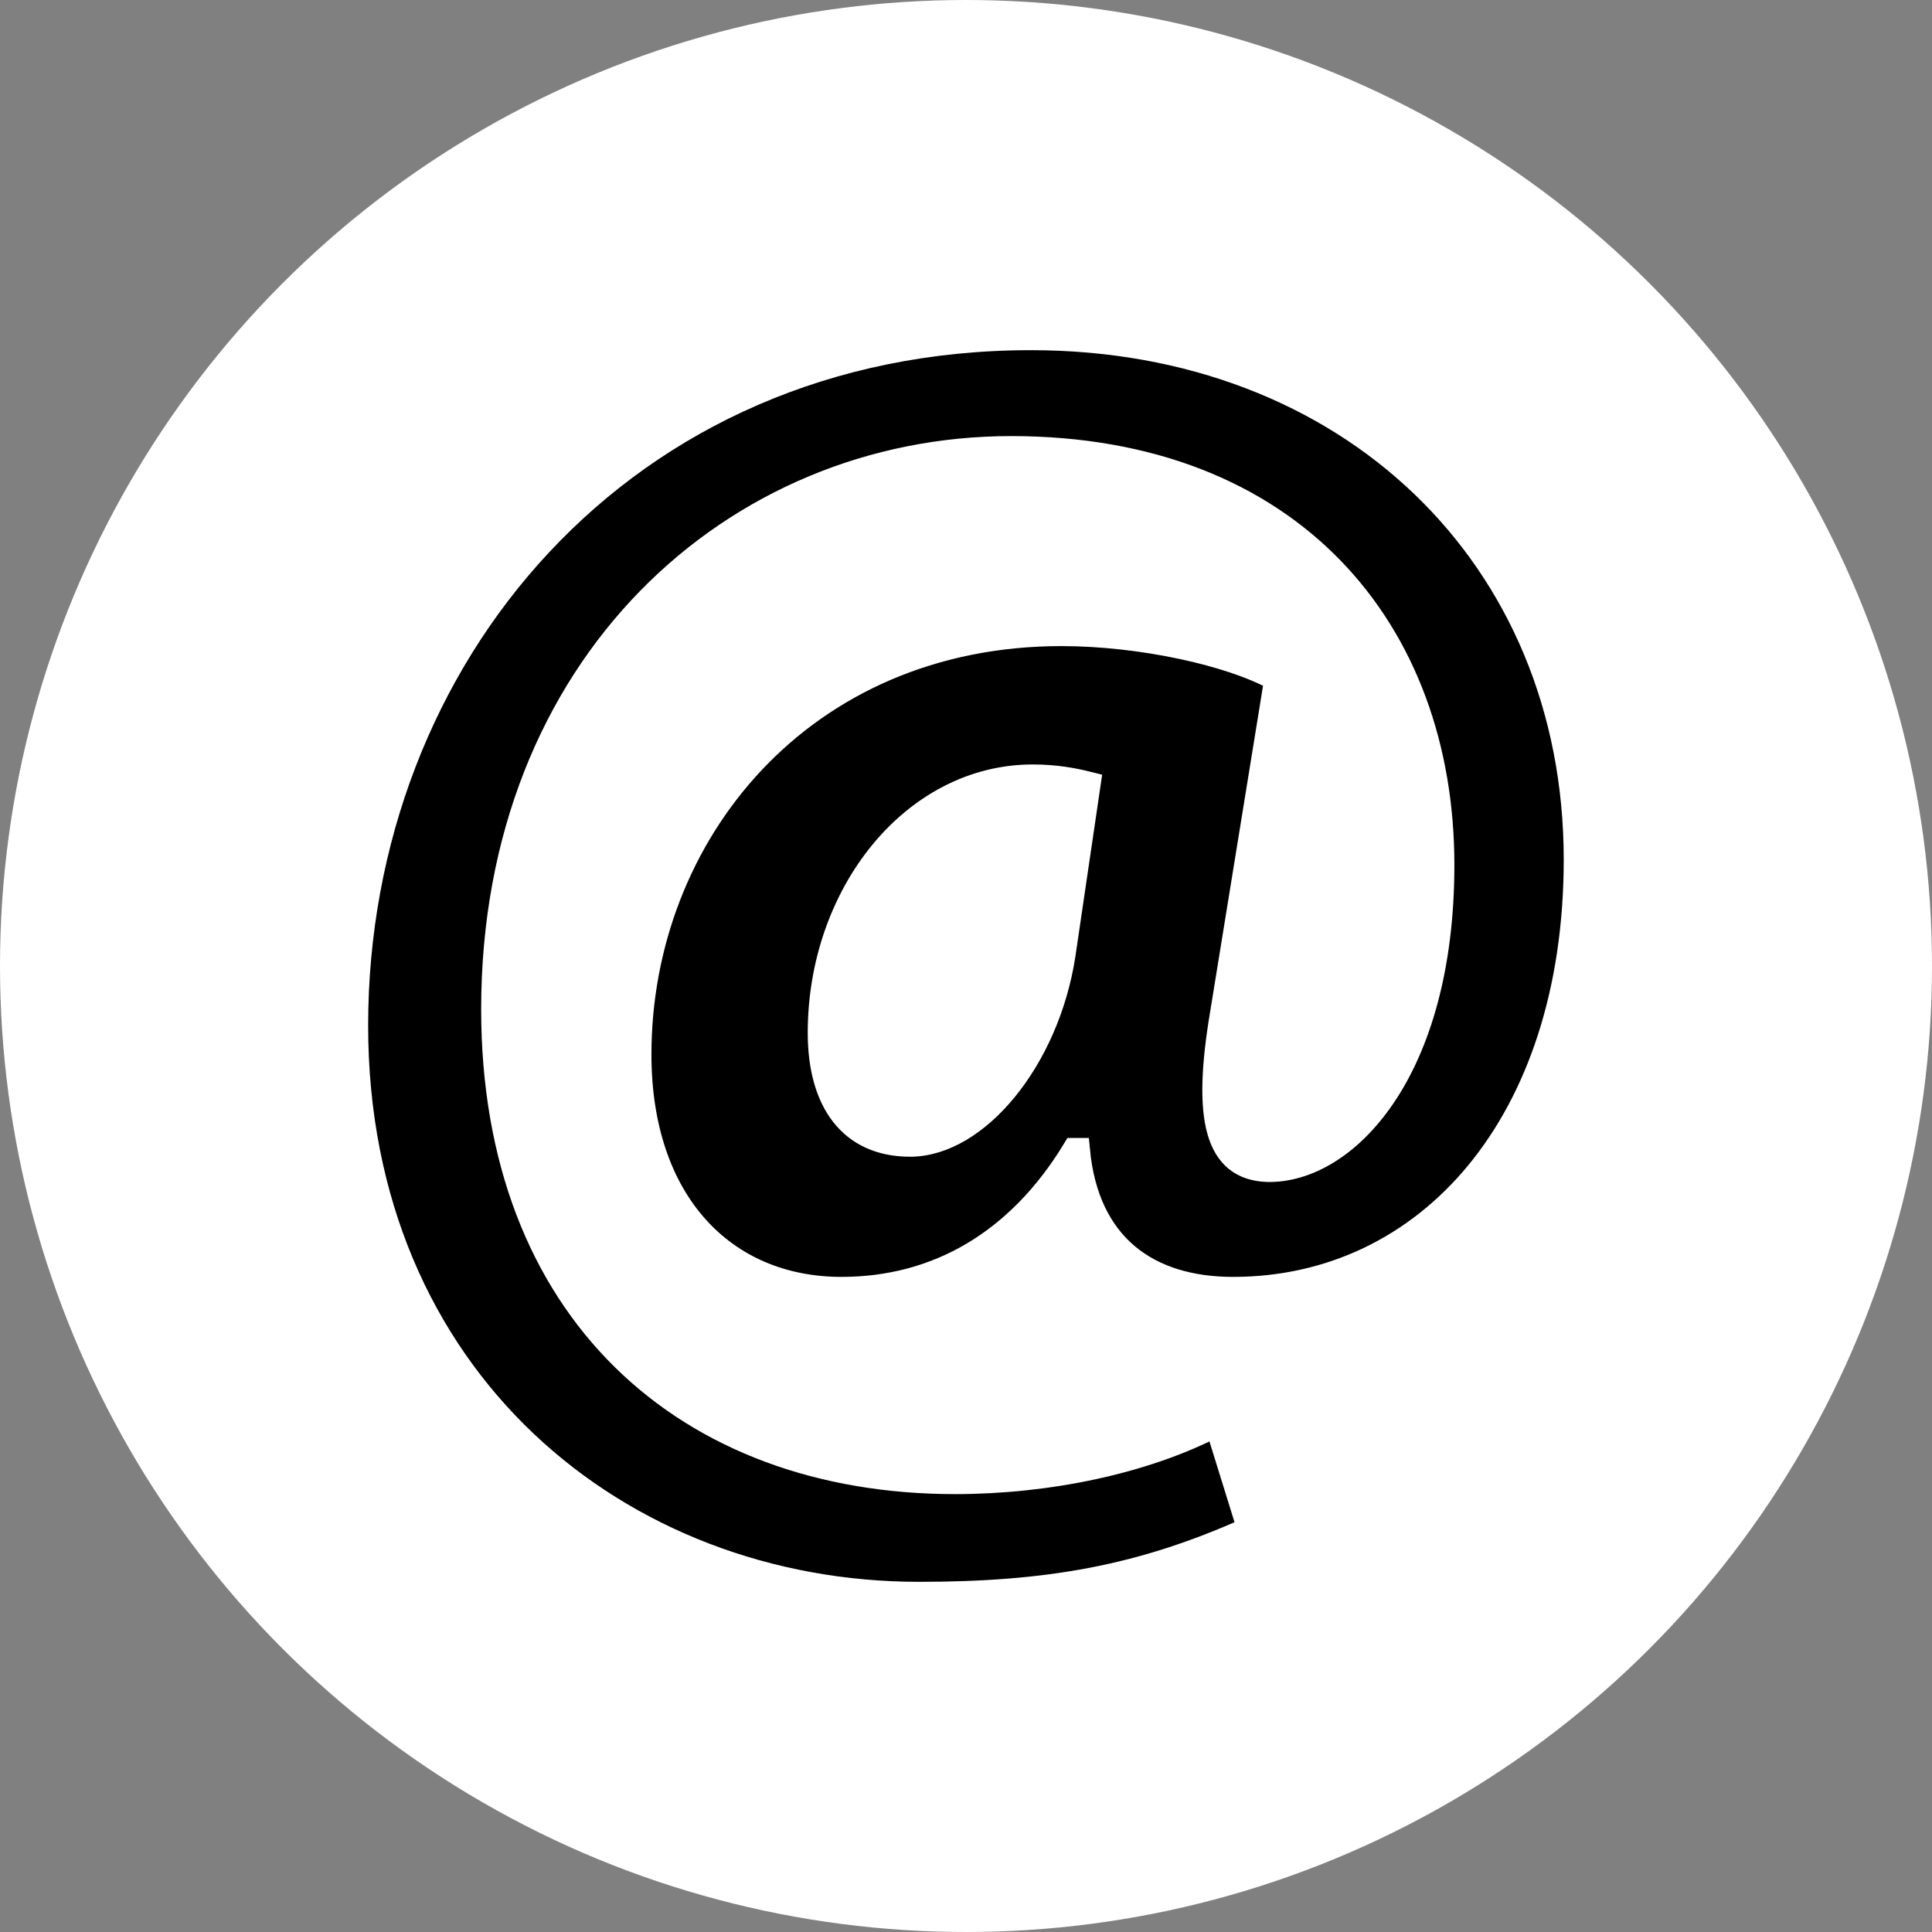 <svg width="30" height="30" viewBox="0 0 30 30" fill="none" xmlns="http://www.w3.org/2000/svg">
<rect x="0" y="0" width="30" height="30" fill="#808080" stroke="none"/>
<circle cx="15" cy="15" r="15" fill="white"/>
<path d="M19.398 23.741C17.717 24.498 16.26 24.75 14.271 24.75C9.62 24.75 5.529 21.416 5.529 15.925C5.529 10.209 9.676 5.25 16.008 5.25C20.939 5.25 24.469 8.64 24.469 13.347C24.469 17.438 22.172 20.015 19.146 20.015C17.829 20.015 16.877 19.343 16.737 17.858H16.681C15.812 19.287 14.551 20.015 13.066 20.015C11.245 20.015 9.928 18.67 9.928 16.373C9.928 12.955 12.45 9.845 16.484 9.845C17.717 9.845 19.118 10.153 19.819 10.545L18.978 15.729C18.698 17.381 18.894 18.138 19.679 18.166C20.883 18.194 22.396 16.653 22.396 13.431C22.396 9.789 20.043 6.959 15.7 6.959C11.413 6.959 7.659 10.321 7.659 15.672C7.659 20.351 10.657 23.013 14.831 23.013C16.26 23.013 17.773 22.705 18.894 22.116L19.398 23.741ZM16.904 12.17C16.68 12.114 16.4 12.058 16.036 12.058C14.187 12.058 12.73 13.879 12.73 16.037C12.73 17.101 13.206 17.774 14.131 17.774C15.167 17.774 16.26 16.457 16.512 14.832L16.904 12.17Z" fill="black" stroke="white" stroke-width="0.375"/>
</svg>
